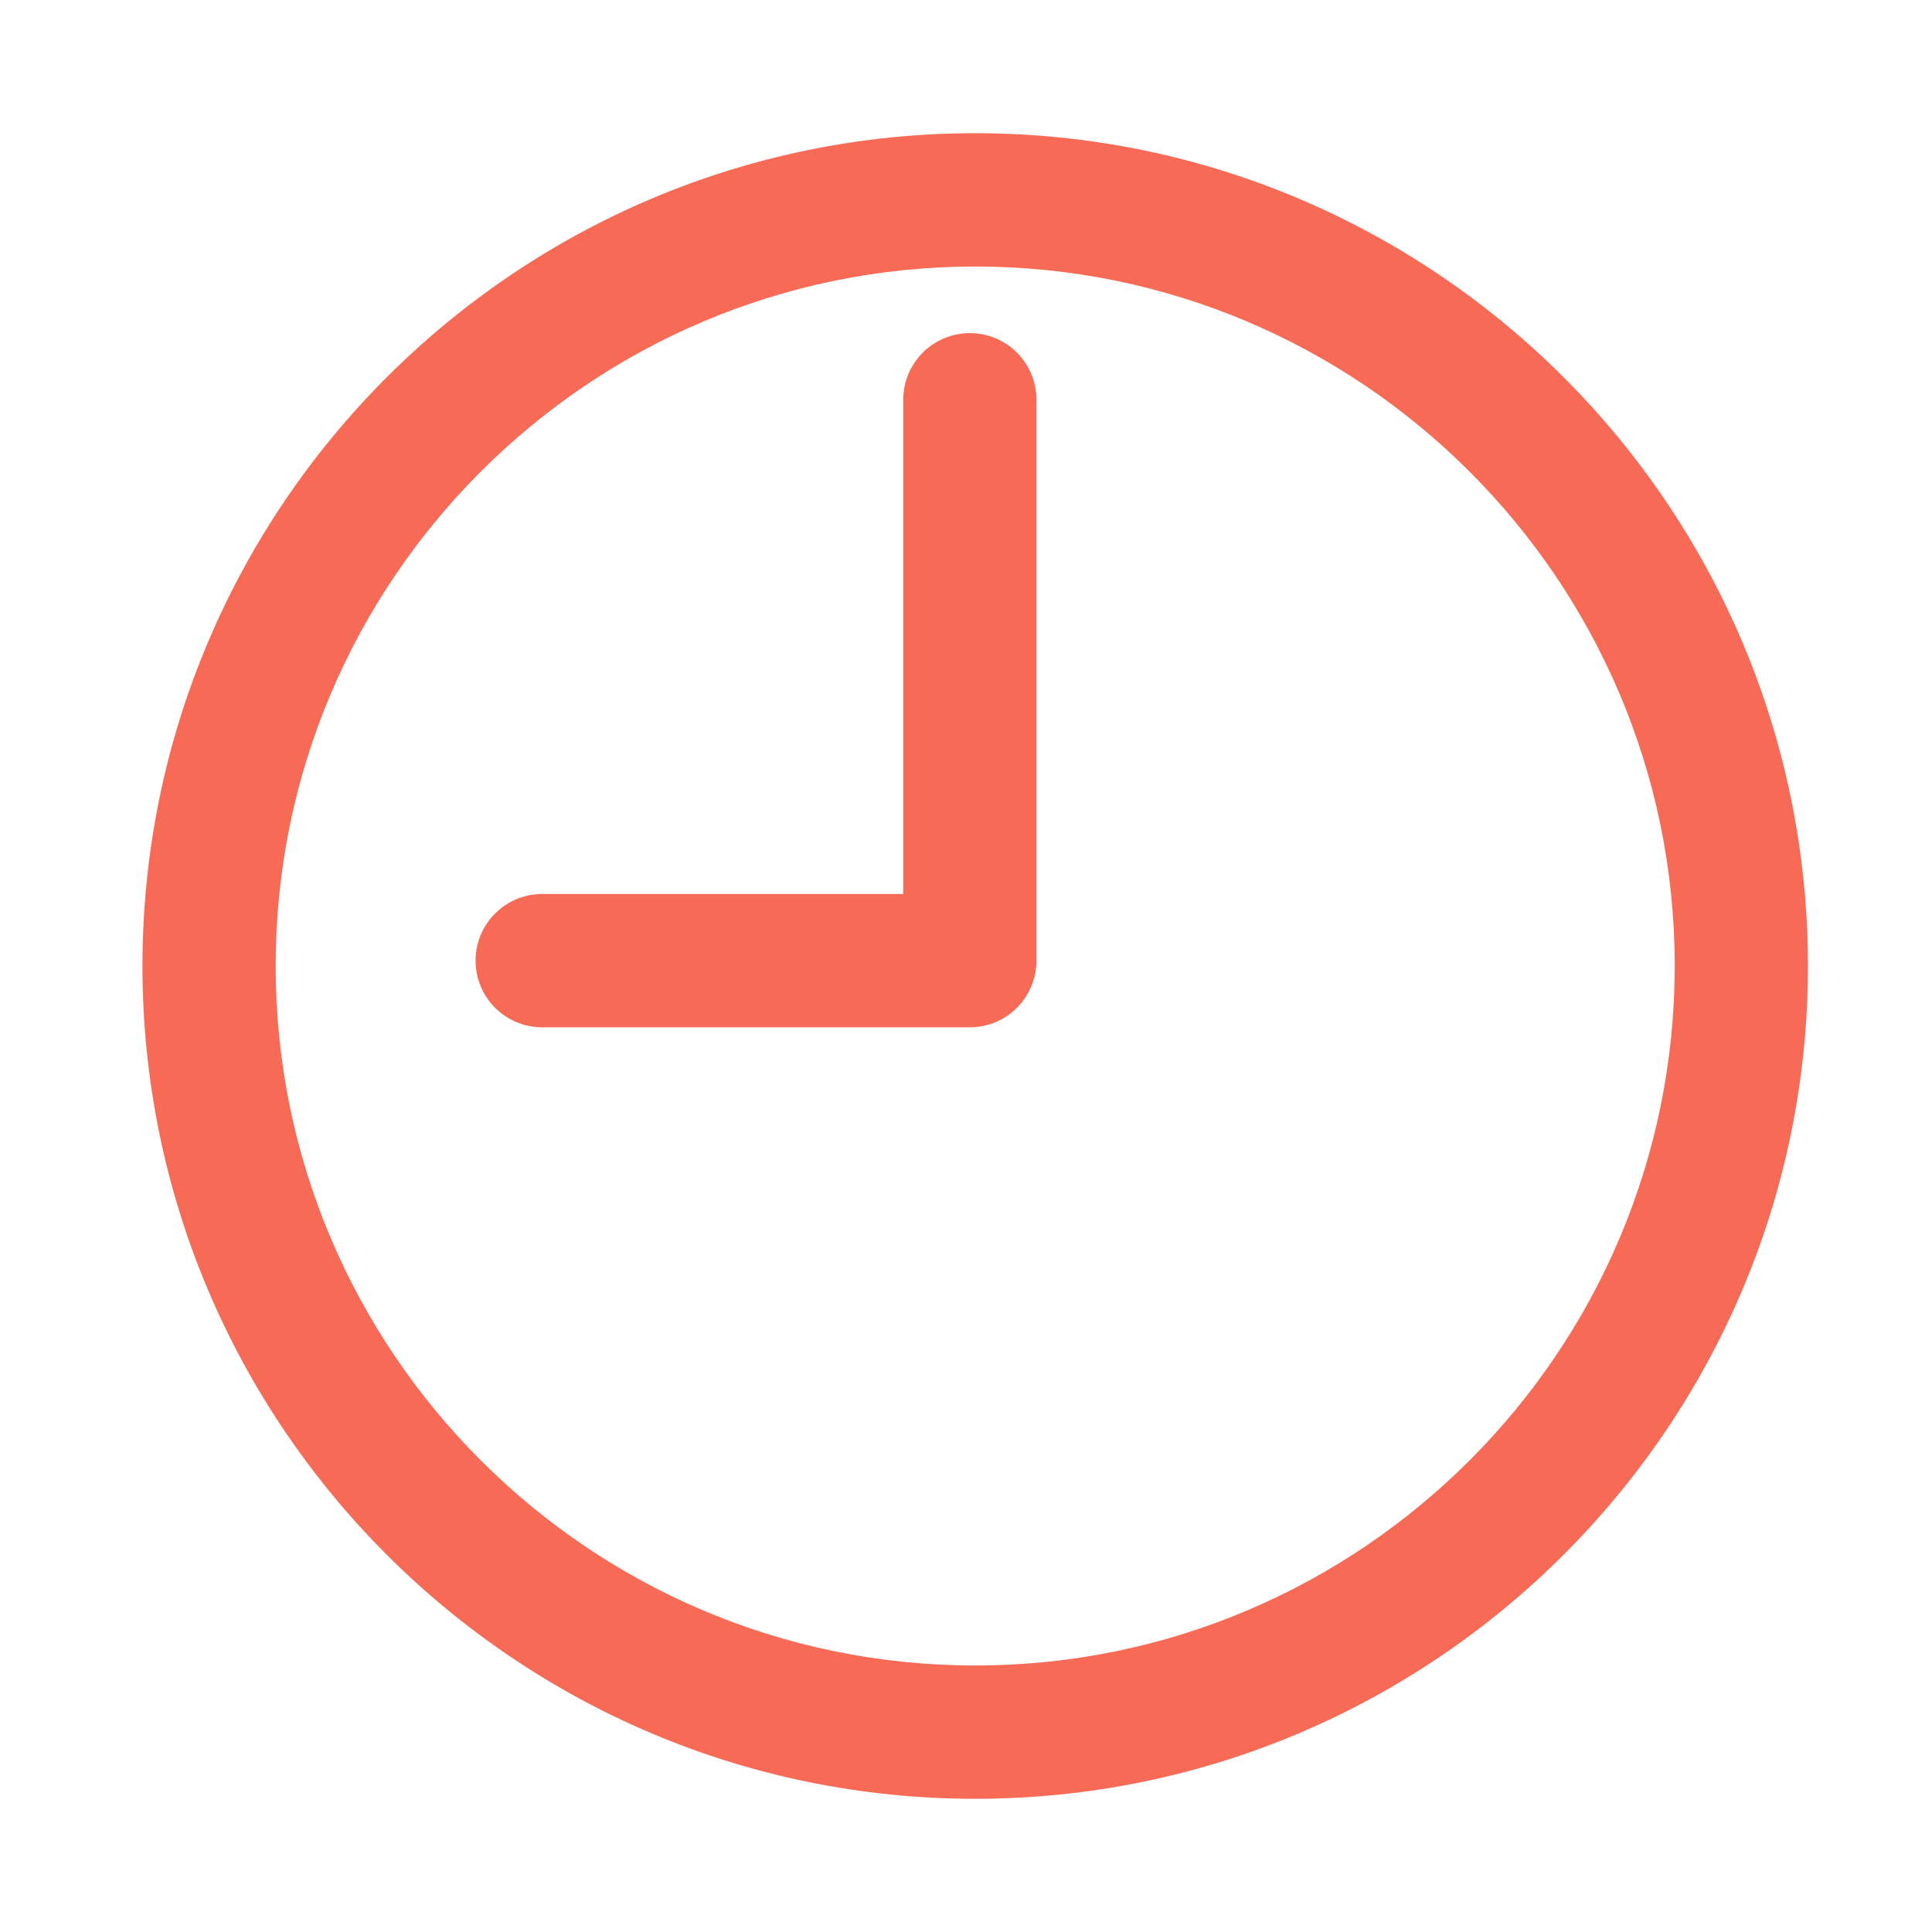 <svg width="19" height="19" viewBox="0 0 19 19" fill="none" xmlns="http://www.w3.org/2000/svg">
<path d="M9.591 17.69C5.074 17.69 1.401 14.016 1.401 9.5C1.401 4.984 5.074 1.31 9.591 1.31C14.107 1.31 17.78 4.984 17.78 9.5C17.78 14.016 14.106 17.69 9.591 17.69ZM9.591 2.621C5.797 2.621 2.711 5.707 2.711 9.5C2.711 13.293 5.797 16.379 9.591 16.379C13.384 16.379 16.47 13.293 16.47 9.5C16.47 5.707 13.383 2.621 9.591 2.621ZM9.538 10.103H5.332C5.158 10.103 4.992 10.034 4.869 9.911C4.746 9.788 4.677 9.621 4.677 9.448C4.677 9.274 4.746 9.107 4.869 8.984C4.992 8.861 5.158 8.792 5.332 8.792H8.883V3.931C8.883 3.757 8.952 3.591 9.075 3.468C9.198 3.345 9.364 3.276 9.538 3.276C9.712 3.276 9.879 3.345 10.001 3.468C10.124 3.591 10.193 3.757 10.193 3.931V9.448C10.193 9.621 10.124 9.788 10.001 9.911C9.879 10.034 9.712 10.103 9.538 10.103Z" fill="#F76B56"/>
</svg>
